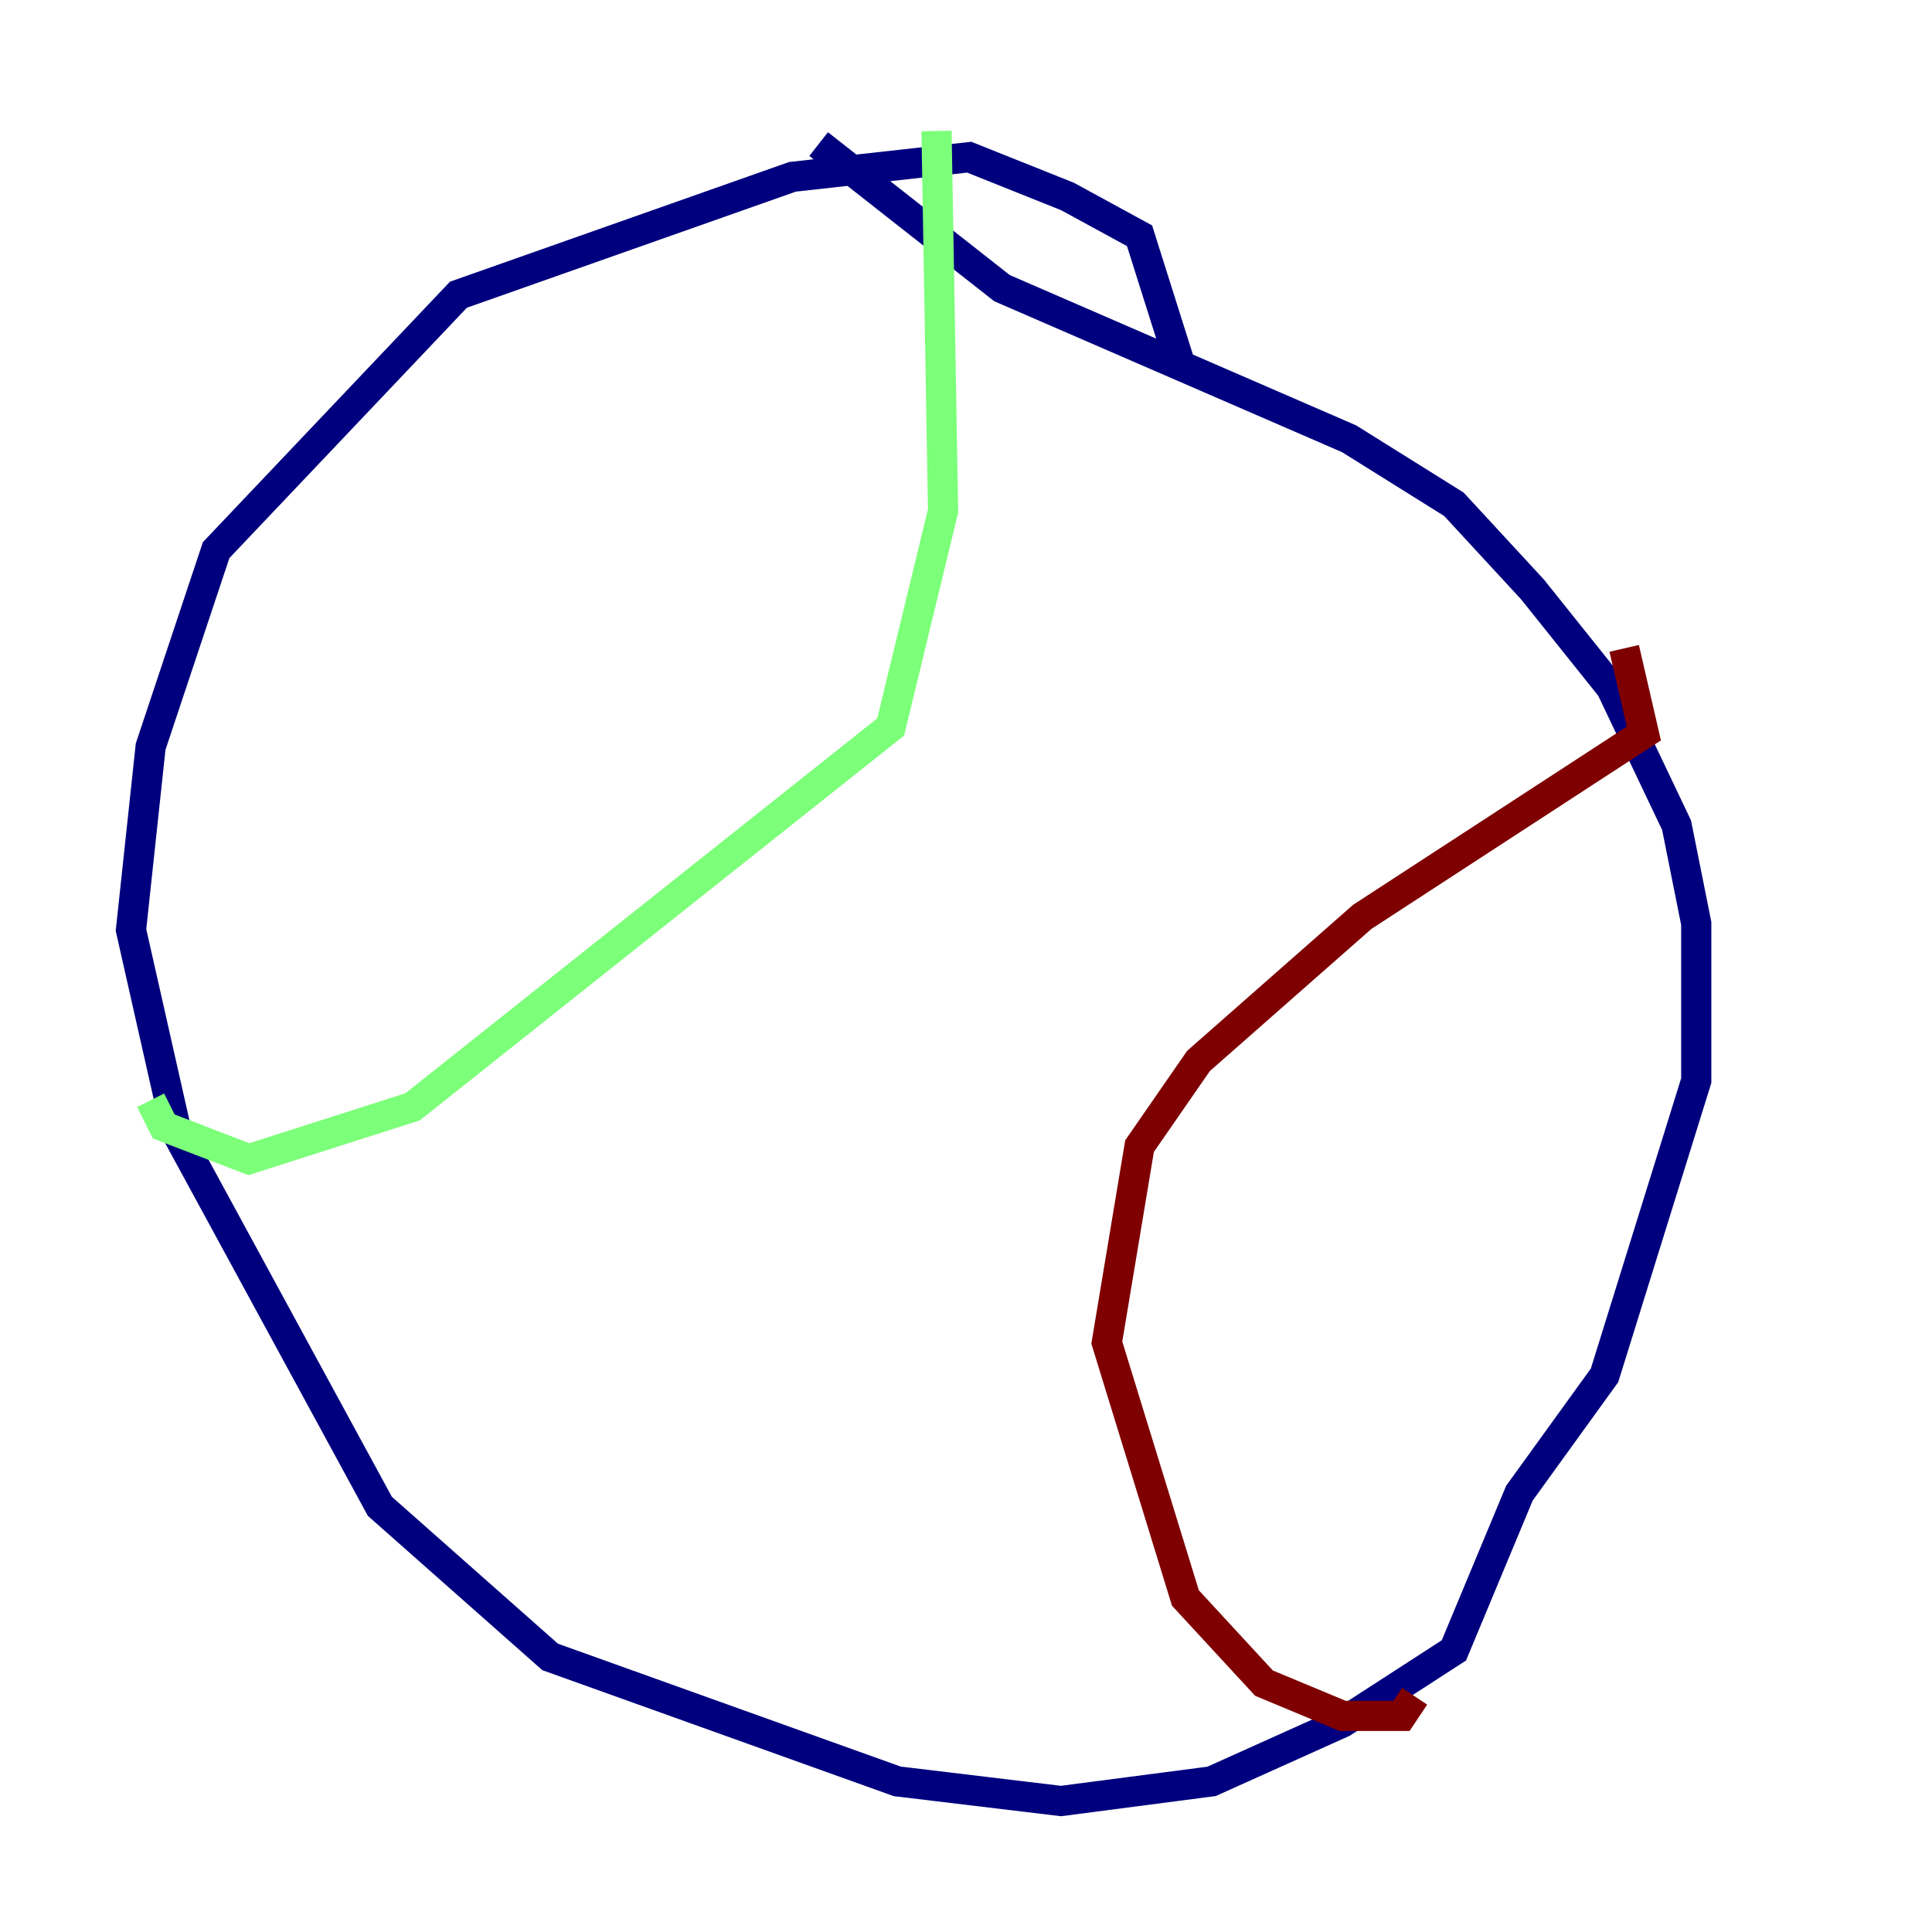 <?xml version="1.0" encoding="utf-8" ?>
<svg baseProfile="tiny" height="128" version="1.2" viewBox="0,0,128,128" width="128" xmlns="http://www.w3.org/2000/svg" xmlns:ev="http://www.w3.org/2001/xml-events" xmlns:xlink="http://www.w3.org/1999/xlink"><defs /><polyline fill="none" points="78.102,23.864 75.498,15.62 70.725,13.017 64.217,10.414 52.502,11.715 30.373,19.525 14.319,36.447 9.98,49.464 8.678,61.614 11.715,75.064 25.166,99.797 36.447,109.776 59.444,118.02 70.291,119.322 80.271,118.02 88.949,114.115 96.325,109.342 100.664,98.929 106.305,91.119 112.38,71.593 112.38,61.18 111.078,54.671 106.739,45.559 101.532,39.051 96.325,33.41 89.383,29.071 66.386,19.091 54.237,9.546" stroke="#00007f" stroke-width="2" /><polyline fill="none" points="62.047,8.678 62.481,33.844 59.01,48.163 27.336,73.329 16.488,76.8 10.848,74.63 9.98,72.895" stroke="#7cff79" stroke-width="2" /><polyline fill="none" points="107.607,42.956 108.909,48.597 90.251,60.746 79.403,70.291 75.498,75.932 73.329,88.949 78.536,105.871 83.742,111.512 88.949,113.681 92.854,113.681 93.722,112.38" stroke="#7f0000" stroke-width="2" /></svg>